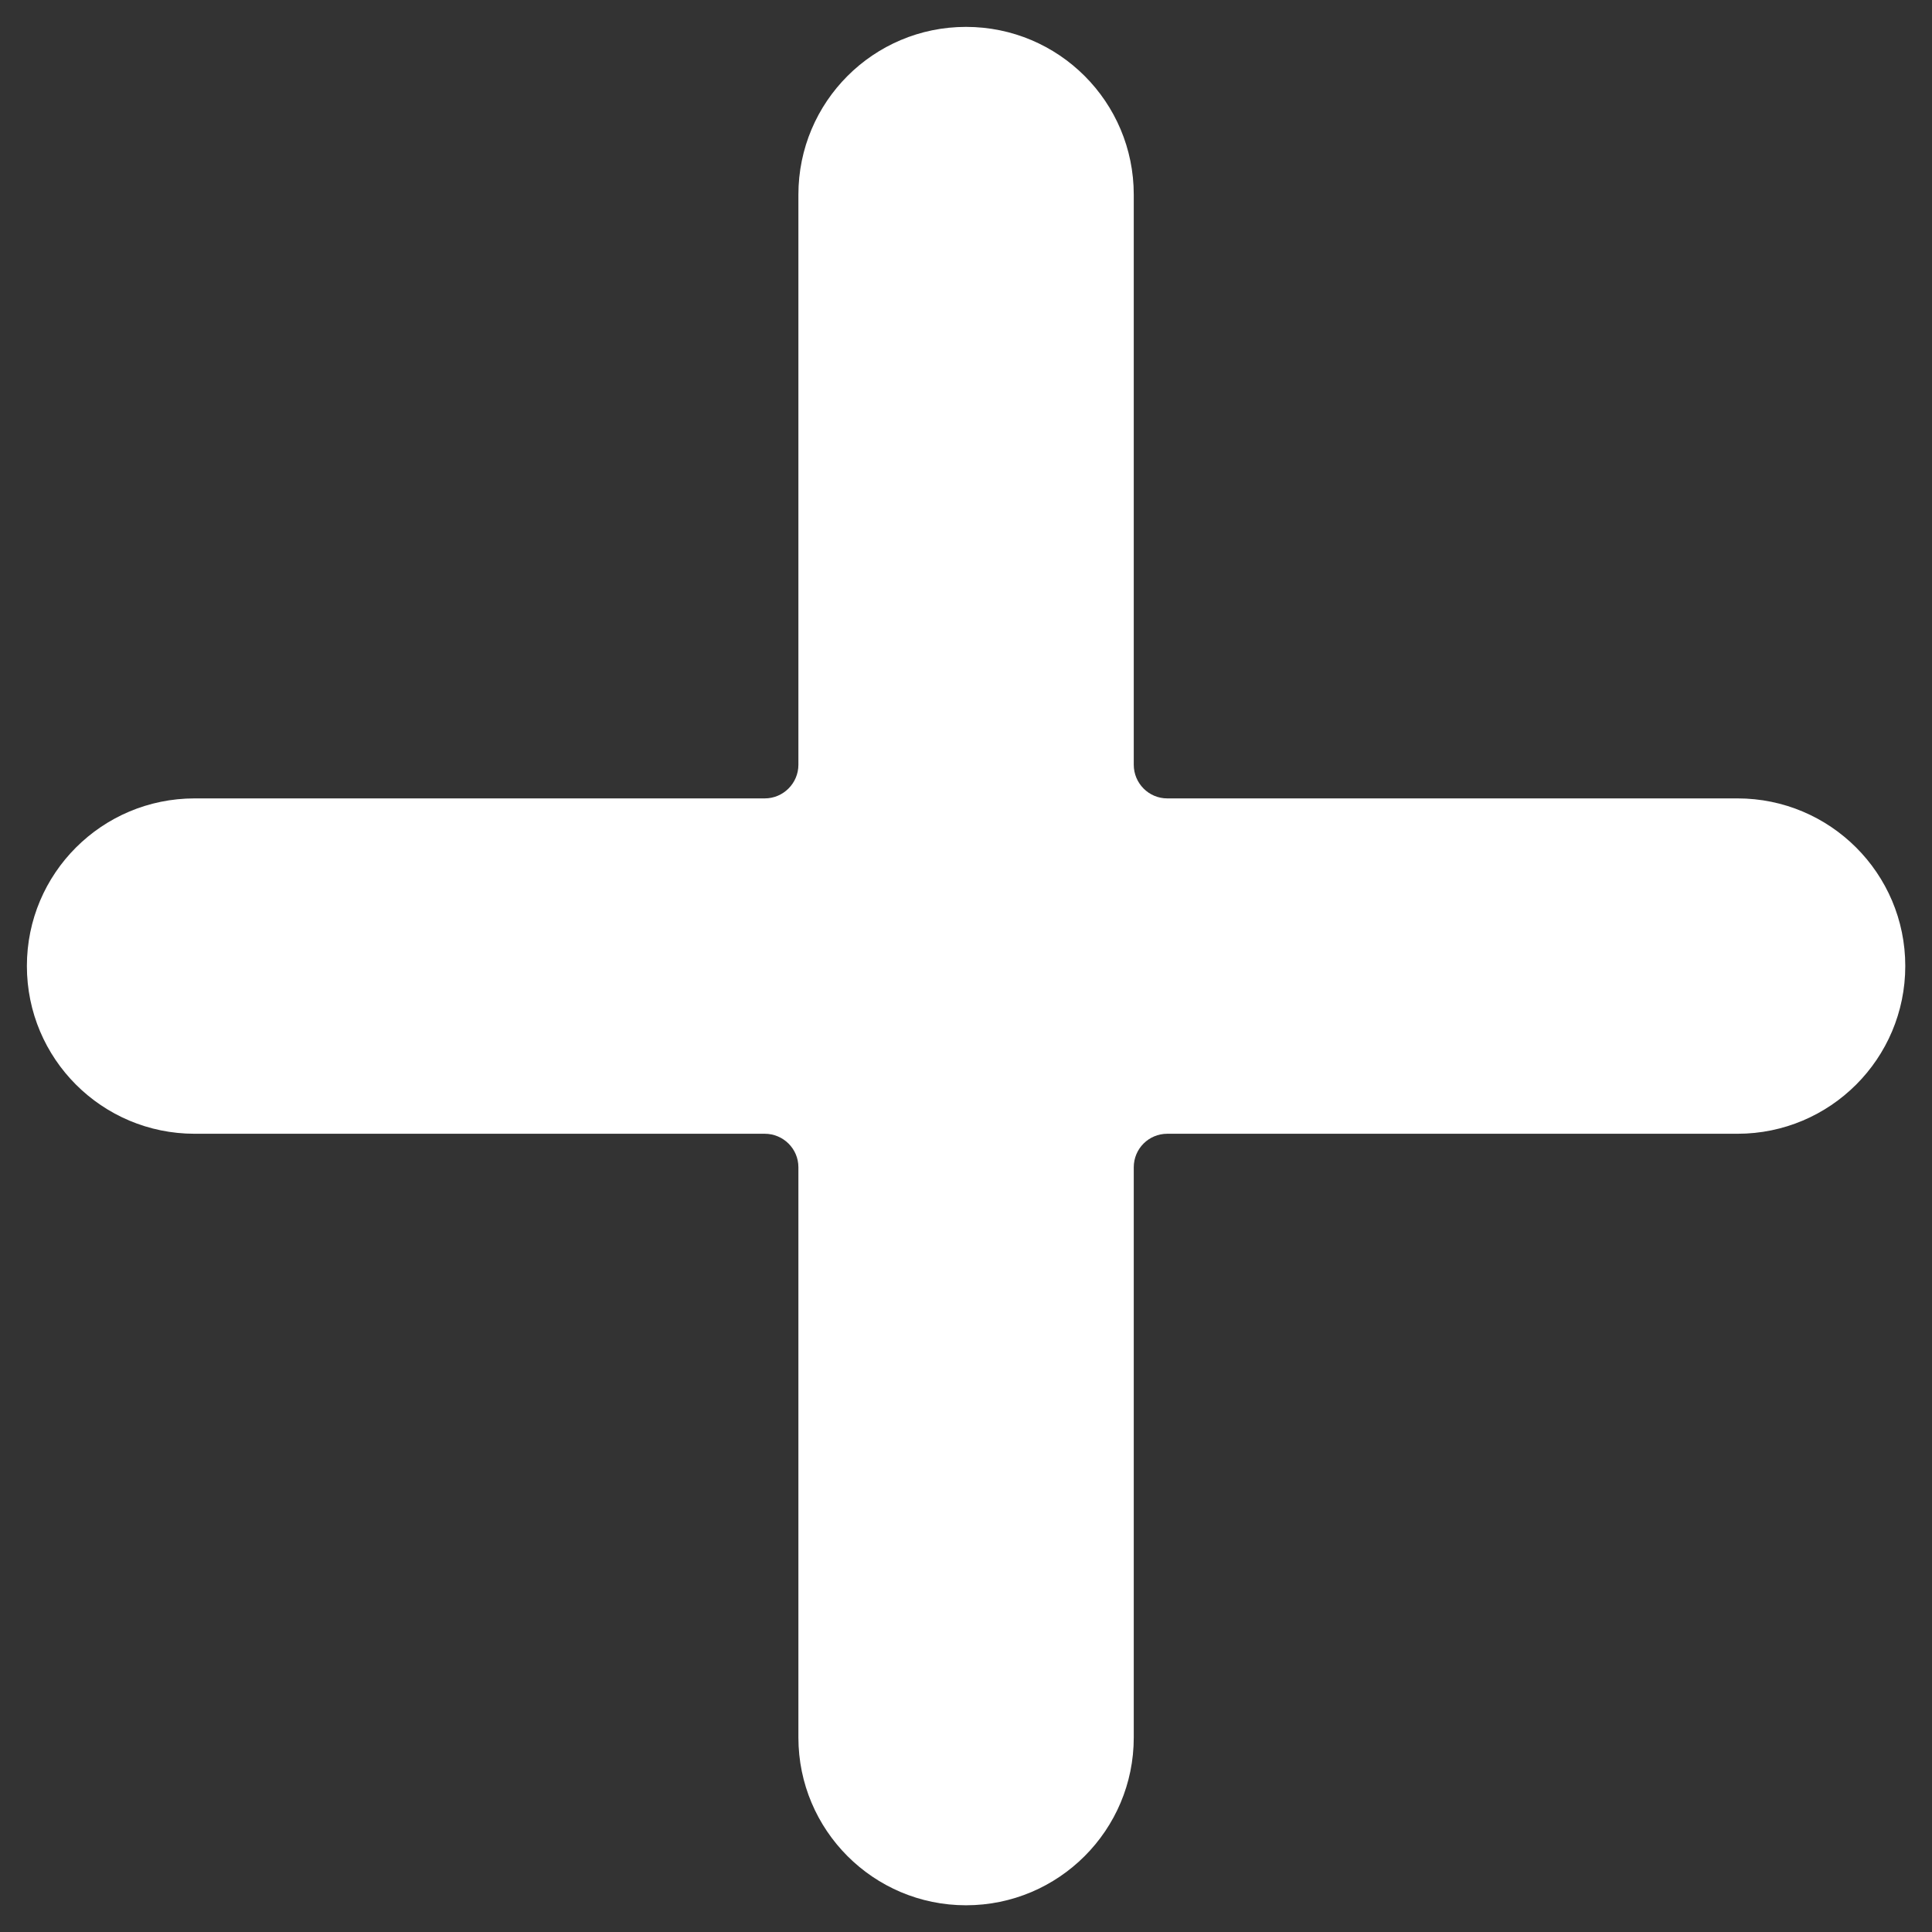 <svg width="12" height="12" viewBox="0 0 12 12" fill="none" xmlns="http://www.w3.org/2000/svg">
<rect x="0" y="0" width="12" height="12" fill="#333333" stroke="none"/>
<path d="M10.792 4.959H7.25C7.135 4.959 7.042 4.865 7.042 4.75V1.209C7.042 0.633 6.576 0.167 6 0.167C5.425 0.167 4.959 0.633 4.959 1.209V4.75C4.959 4.865 4.865 4.959 4.75 4.959H1.209C0.633 4.959 0.167 5.425 0.167 6C0.167 6.576 0.633 7.042 1.209 7.042H4.75C4.865 7.042 4.959 7.135 4.959 7.25V10.792C4.959 11.367 5.425 11.834 6 11.834C6.576 11.834 7.042 11.367 7.042 10.792V7.25C7.042 7.135 7.135 7.042 7.25 7.042H10.792C11.367 7.042 11.834 6.576 11.834 6C11.834 5.425 11.367 4.959 10.792 4.959Z" fill="white"/>
</svg>
